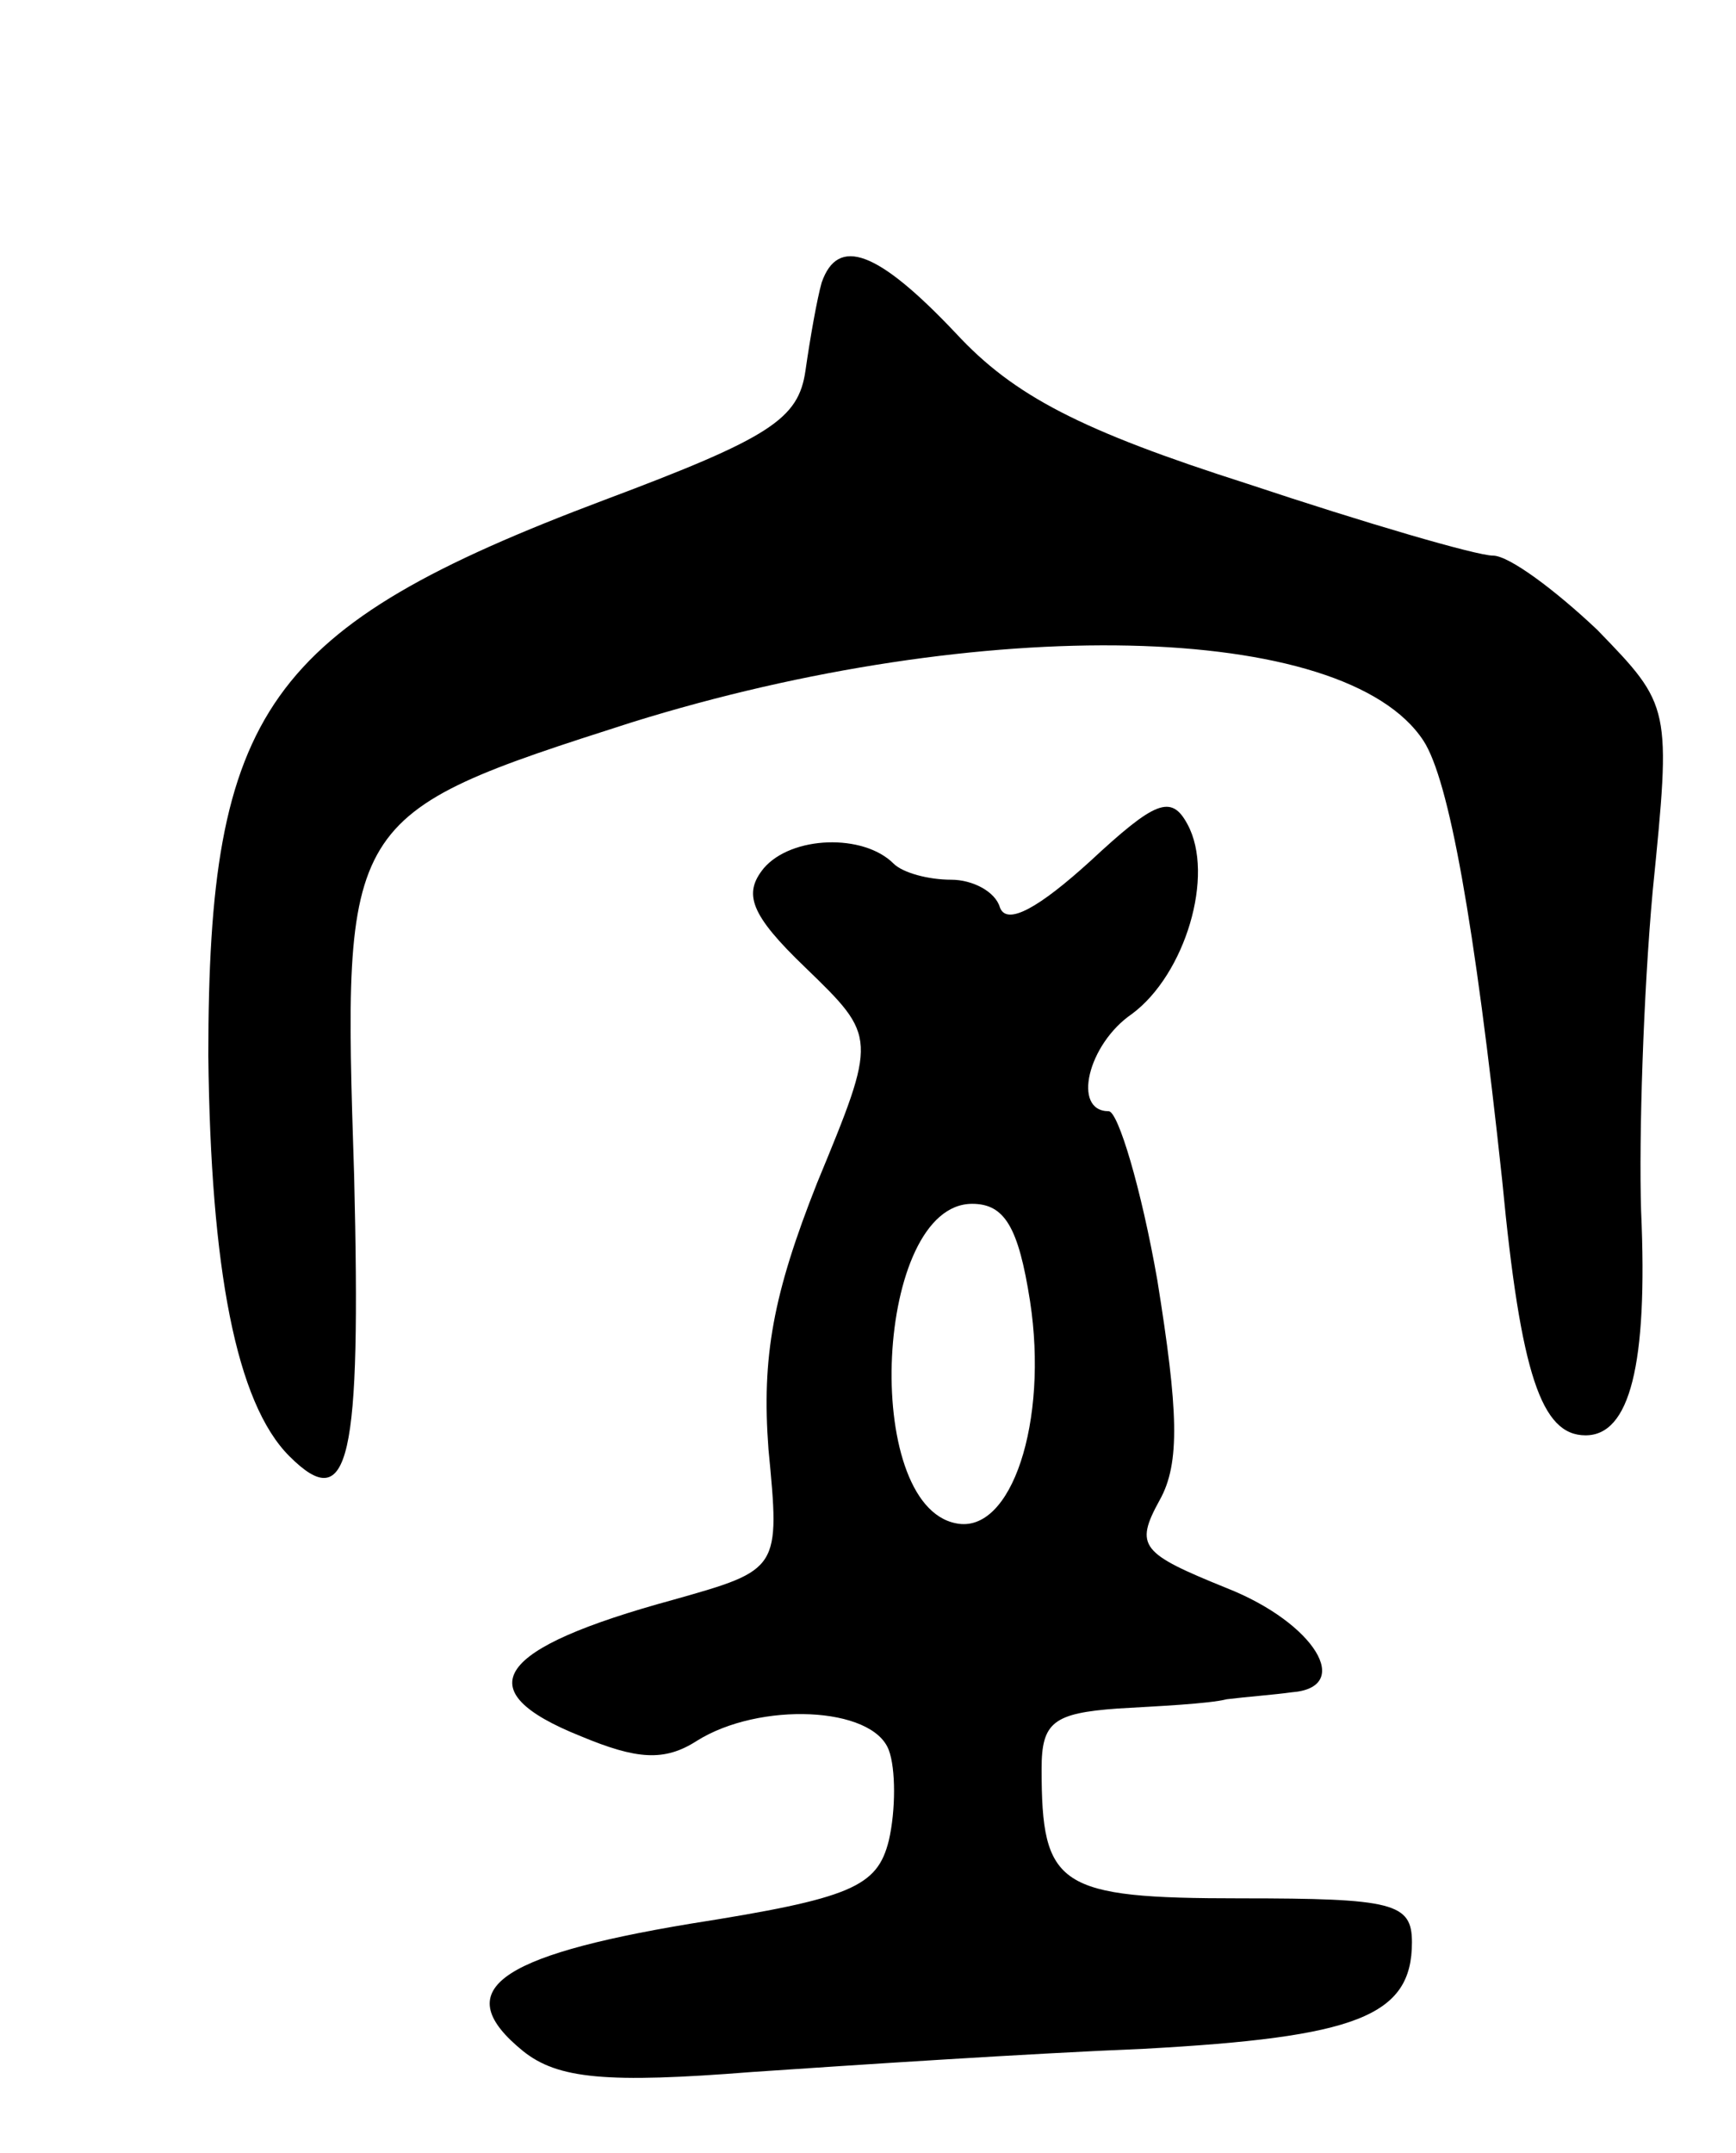 <svg version="1.0" xmlns="http://www.w3.org/2000/svg"
 width="75pt" height="93pt" viewBox="0 0 75 93"
 preserveAspectRatio="xMidYMid meet">
<g transform="translate(0,93) scale(0.1,-0.1)"
fill="#000000" stroke="none">
<path d="M355 808 c-2 -7 -5 -24 -7 -38 -3 -21 -15 -29 -87 -56 -146 -55 -171
-91 -171 -240 1 -92 12 -150 35 -173 26 -26 31 -2 28 121 -5 155 -5 156 120
196 151 47 308 44 342 -8 11 -17 22 -78 34 -190 8 -84 17 -110 36 -110 19 0
27 30 24 97 -1 32 1 94 5 138 8 80 8 80 -24 113 -18 17 -38 32 -45 32 -7 0
-55 14 -106 31 -72 23 -101 38 -126 65 -34 36 -51 42 -58 22z"/>
<path d="M471 558 c-22 -20 -36 -28 -39 -20 -2 7 -12 12 -21 12 -10 0 -21 3
-25 7 -13 13 -44 12 -56 -2 -9 -11 -6 -20 18 -43 31 -30 31 -30 5 -93 -19 -48
-24 -75 -21 -115 5 -52 5 -52 -41 -65 -77 -21 -90 -39 -40 -59 24 -10 36 -11
50 -2 27 17 76 15 83 -4 3 -8 3 -26 0 -39 -5 -20 -16 -25 -86 -36 -84 -14
-104 -29 -72 -55 15 -12 36 -14 99 -9 44 3 120 8 169 10 92 5 116 14 116 46 0
17 -8 19 -74 19 -79 0 -86 5 -86 56 0 20 5 24 33 26 17 1 39 2 47 4 8 1 21 2
28 3 27 2 10 30 -28 45 -37 15 -40 18 -29 38 9 16 8 39 -1 95 -7 40 -17 73
-21 73 -16 0 -9 29 10 42 23 17 36 60 24 82 -7 13 -14 10 -42 -16z m-26 -190
c8 -52 -8 -101 -32 -96 -41 8 -35 138 7 138 14 0 20 -10 25 -42z"/>
</g>
</svg>
